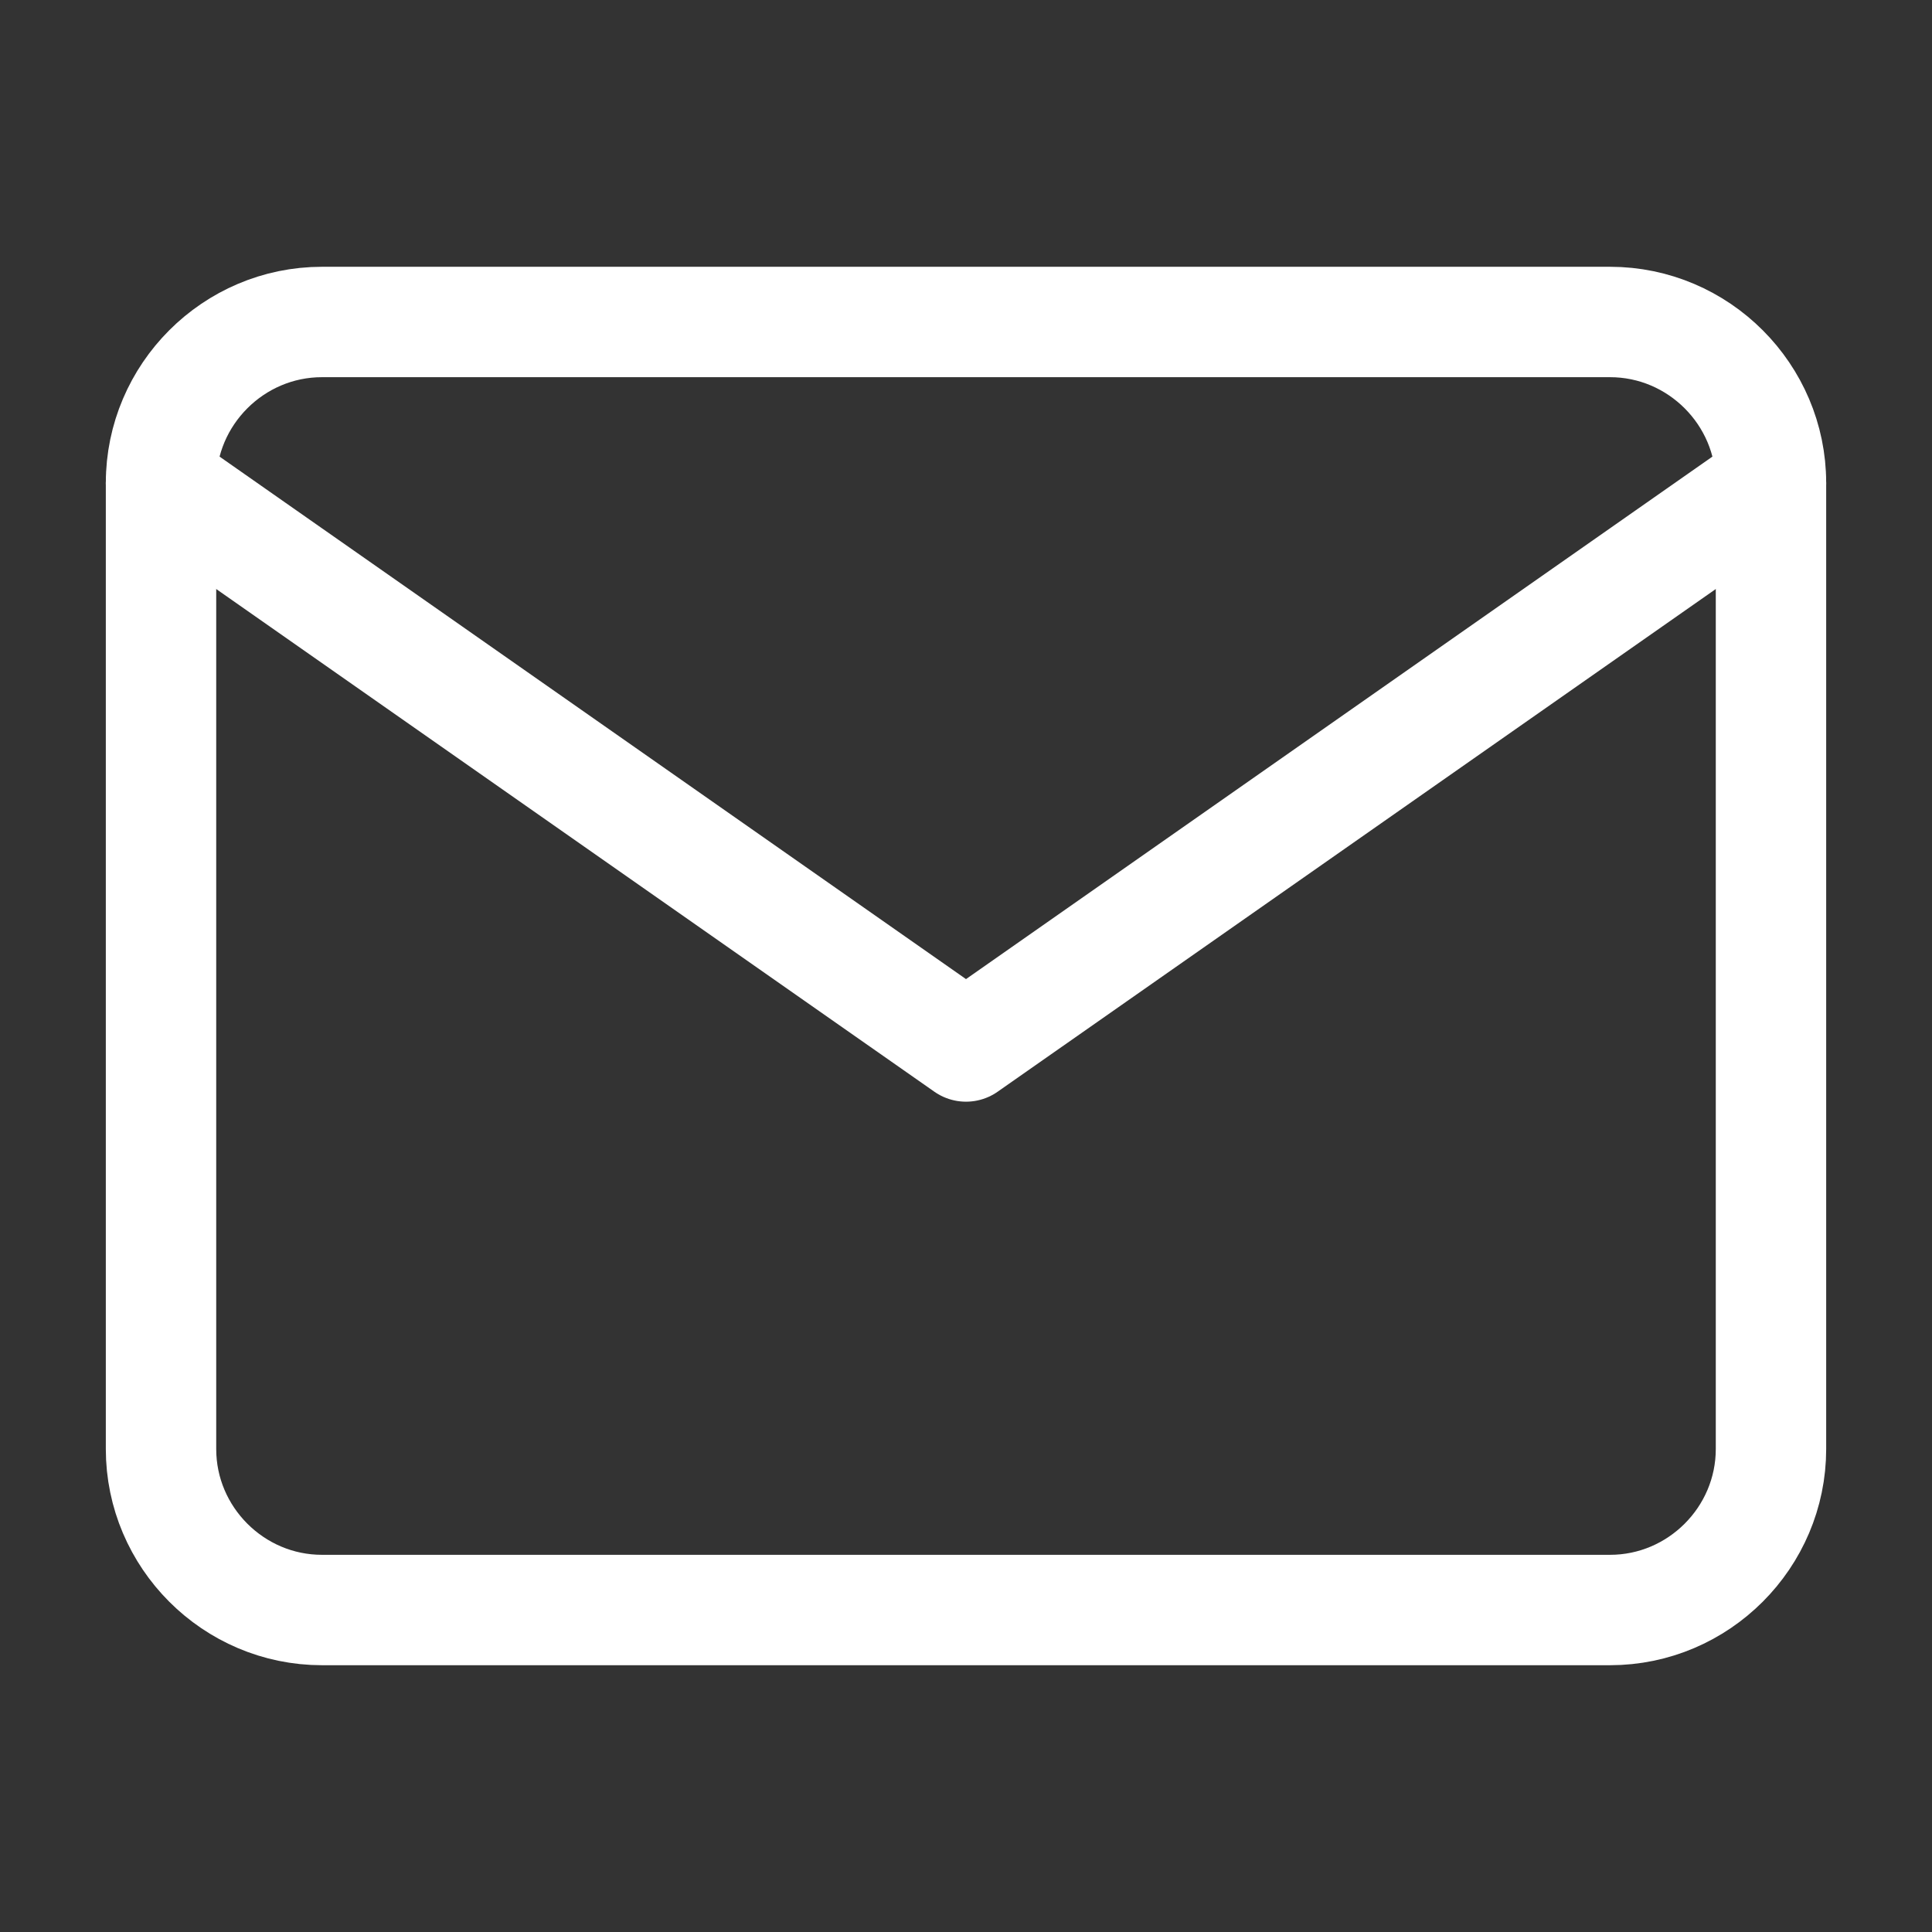 <svg width="35" height="35" viewBox="0 0 35 35" fill="none" xmlns="http://www.w3.org/2000/svg">
<rect x="0" y="0" width="35" height="35" fill="#333333" stroke="none"/>
<path d="M5.833 5.833H29.167C30.771 5.833 32.083 7.146 32.083 8.75V26.25C32.083 27.854 30.771 29.167 29.167 29.167H5.833C4.229 29.167 2.917 27.854 2.917 26.25V8.75C2.917 7.146 4.229 5.833 5.833 5.833Z" stroke="white" stroke-width="2" stroke-linecap="round" stroke-linejoin="round"/>
<path d="M32.083 8.75L17.5 18.958L2.917 8.75" stroke="white" stroke-width="2" stroke-linecap="round" stroke-linejoin="round"/>
</svg>
